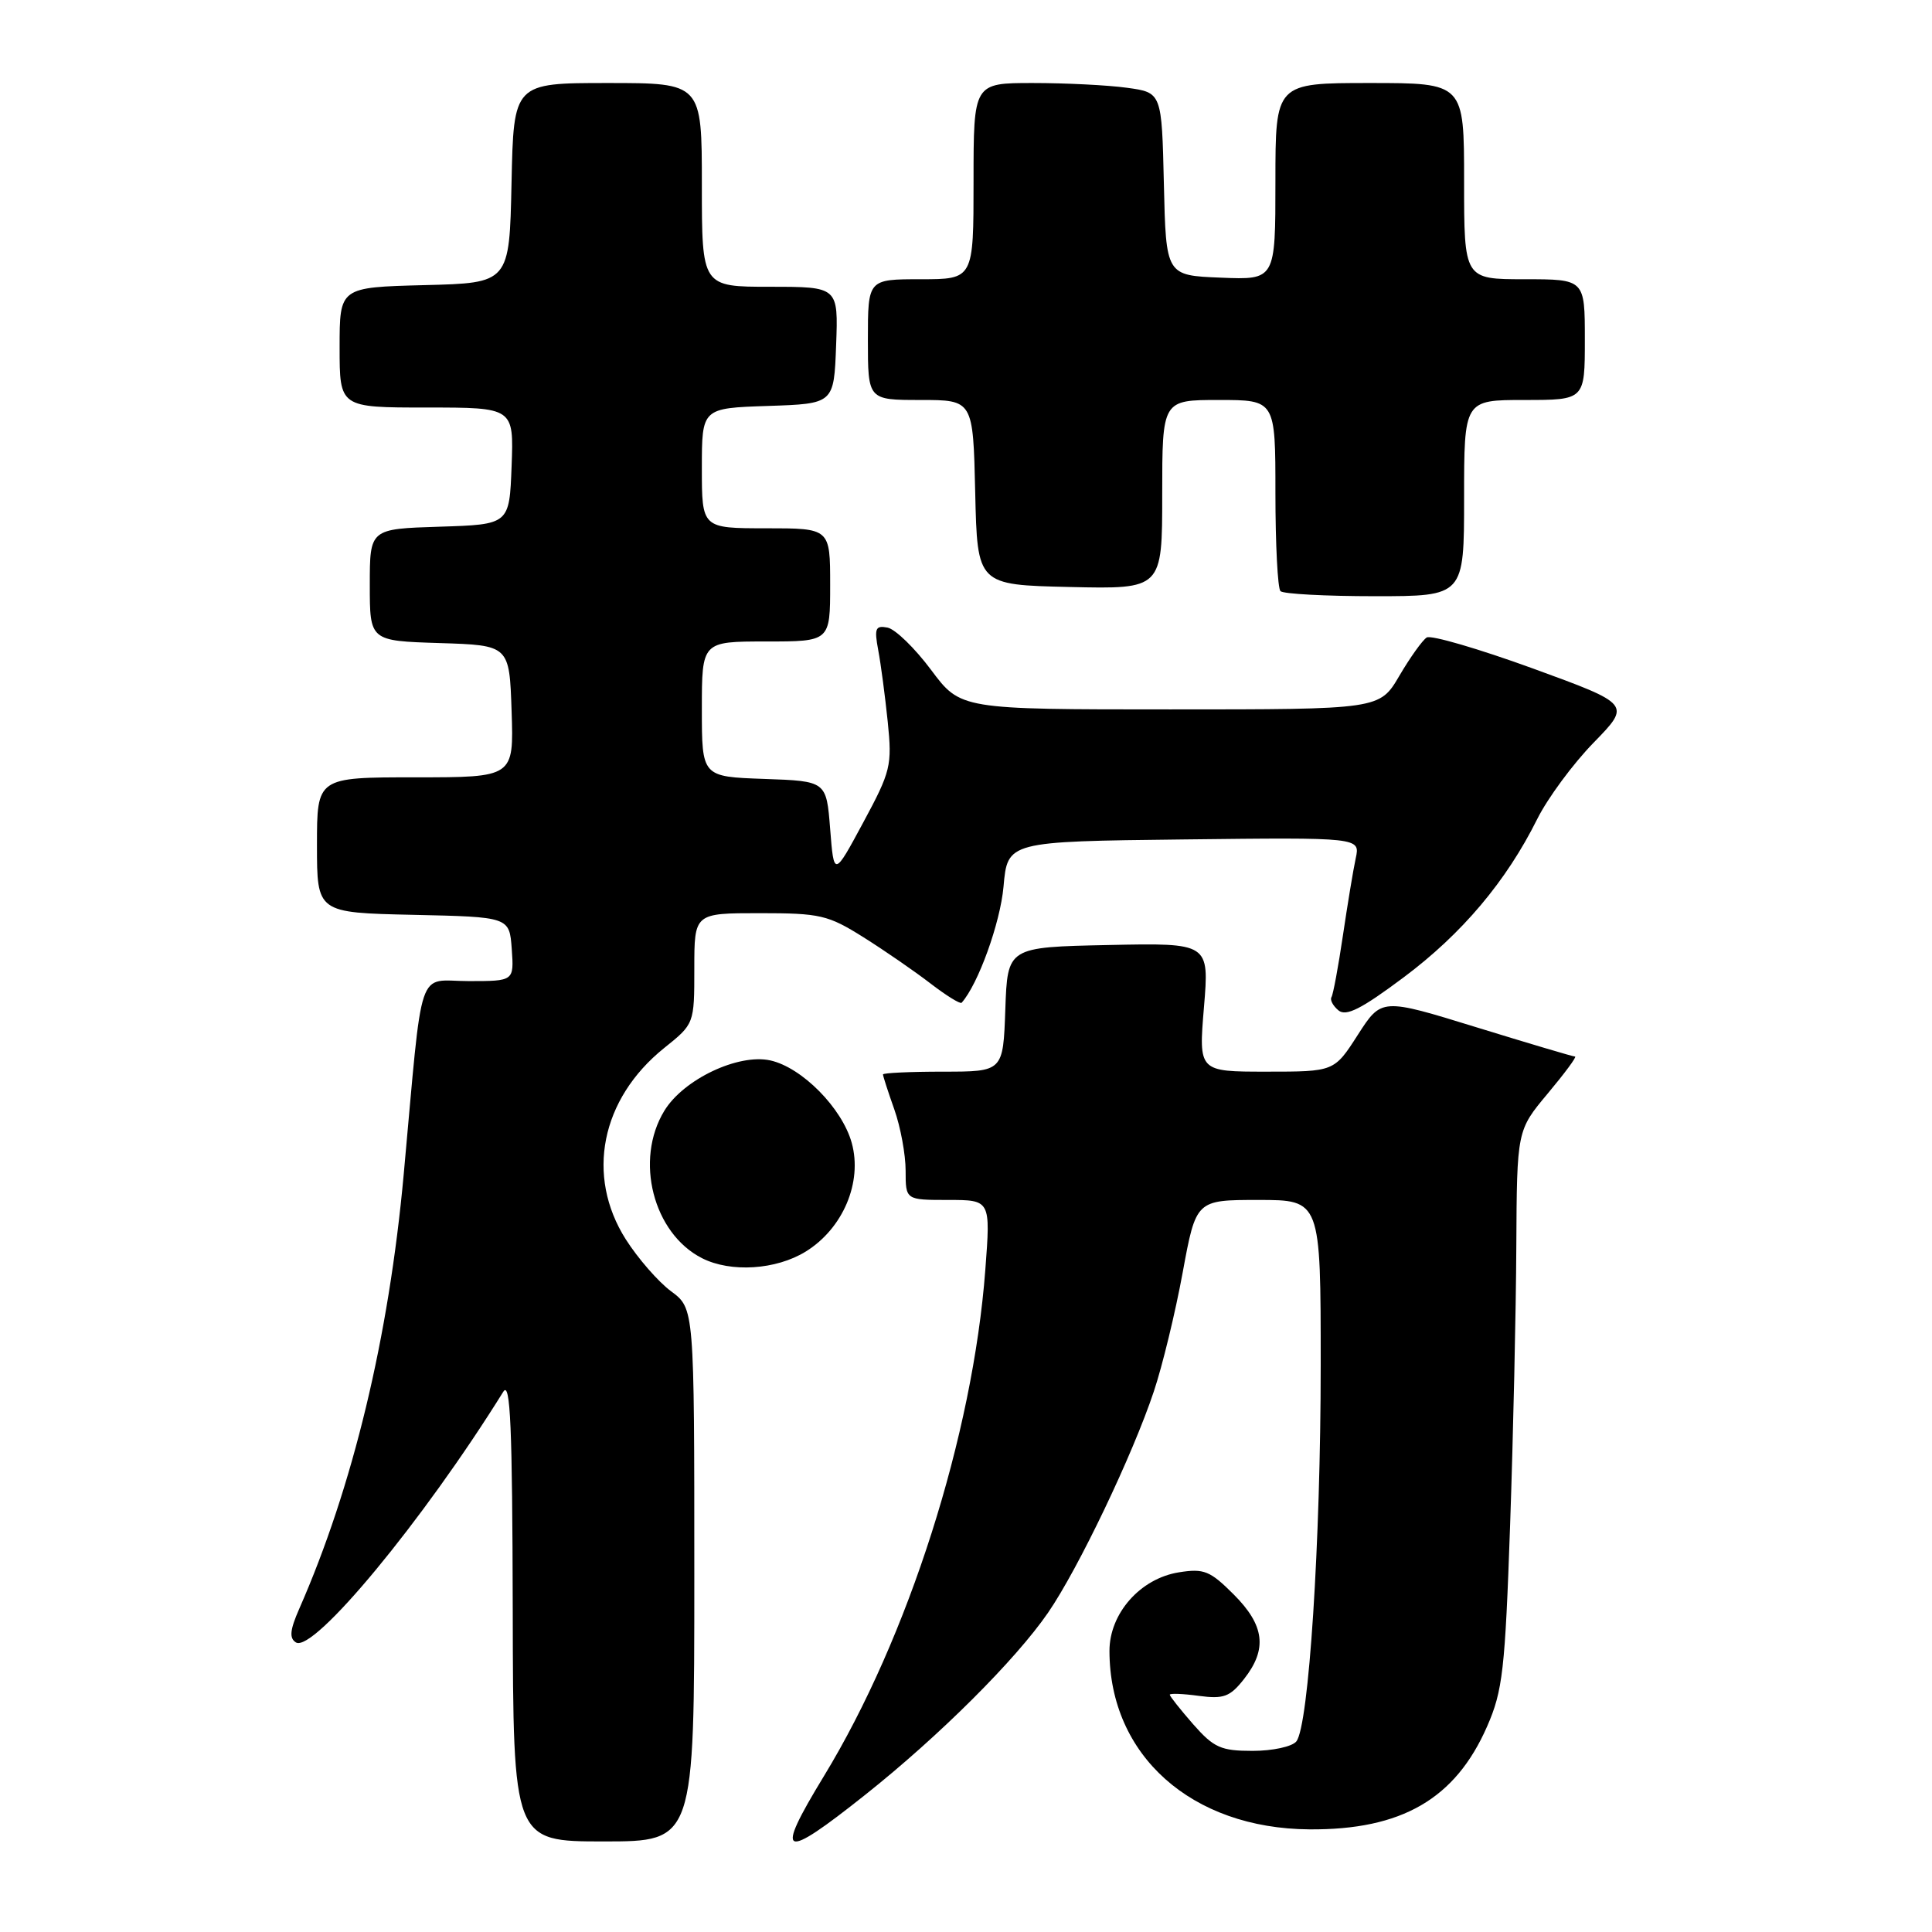 <?xml version="1.0" encoding="UTF-8" standalone="no"?>
<!DOCTYPE svg PUBLIC "-//W3C//DTD SVG 1.1//EN" "http://www.w3.org/Graphics/SVG/1.1/DTD/svg11.dtd" >
<svg xmlns="http://www.w3.org/2000/svg" xmlns:xlink="http://www.w3.org/1999/xlink" version="1.1" viewBox="0 0 256 256">
 <g >
 <path fill="currentColor"
d=" M 92.00 208.69 C 92.00 173.38 92.00 173.38 88.92 171.10 C 87.23 169.85 84.53 166.75 82.92 164.22 C 77.58 155.79 79.62 145.62 87.99 138.88 C 92.00 135.67 92.00 135.67 92.00 128.33 C 92.00 121.00 92.00 121.00 100.66 121.00 C 108.68 121.00 109.71 121.24 114.41 124.19 C 117.21 125.95 121.21 128.71 123.30 130.32 C 125.38 131.92 127.24 133.07 127.42 132.87 C 129.61 130.43 132.54 122.29 132.97 117.50 C 133.50 111.50 133.50 111.50 156.87 111.23 C 180.24 110.96 180.24 110.96 179.64 113.73 C 179.31 115.25 178.55 119.87 177.94 123.98 C 177.33 128.10 176.65 131.76 176.43 132.12 C 176.20 132.48 176.62 133.27 177.35 133.88 C 178.37 134.72 180.38 133.70 186.00 129.50 C 193.74 123.71 199.59 116.77 203.70 108.51 C 205.08 105.75 208.43 101.21 211.16 98.41 C 216.12 93.32 216.12 93.32 203.10 88.57 C 195.94 85.97 189.62 84.12 189.05 84.47 C 188.49 84.82 186.85 87.11 185.42 89.55 C 182.81 94.00 182.81 94.00 155.05 94.00 C 127.28 94.00 127.28 94.00 123.37 88.76 C 121.22 85.88 118.63 83.36 117.60 83.16 C 116.00 82.85 115.83 83.26 116.37 86.15 C 116.72 87.99 117.28 92.26 117.63 95.64 C 118.22 101.44 118.04 102.20 114.38 108.99 C 110.50 116.19 110.50 116.19 110.00 109.84 C 109.50 103.50 109.50 103.50 101.25 103.21 C 93.00 102.92 93.00 102.92 93.00 93.96 C 93.00 85.00 93.00 85.00 101.50 85.00 C 110.00 85.00 110.00 85.00 110.00 77.50 C 110.00 70.00 110.00 70.00 101.50 70.00 C 93.00 70.00 93.00 70.00 93.00 62.04 C 93.00 54.08 93.00 54.08 101.75 53.79 C 110.50 53.50 110.50 53.50 110.79 45.75 C 111.08 38.00 111.08 38.00 102.04 38.00 C 93.00 38.00 93.00 38.00 93.00 24.50 C 93.00 11.00 93.00 11.00 80.53 11.00 C 68.06 11.00 68.06 11.00 67.78 24.25 C 67.50 37.50 67.50 37.50 56.25 37.78 C 45.00 38.07 45.00 38.07 45.00 46.03 C 45.00 54.00 45.00 54.00 56.54 54.00 C 68.08 54.00 68.08 54.00 67.79 61.75 C 67.50 69.50 67.50 69.50 58.25 69.79 C 49.00 70.08 49.00 70.08 49.00 77.50 C 49.00 84.92 49.00 84.92 58.25 85.21 C 67.50 85.50 67.50 85.50 67.79 94.25 C 68.08 103.00 68.08 103.00 55.04 103.00 C 42.00 103.00 42.00 103.00 42.00 111.97 C 42.00 120.94 42.00 120.94 54.75 121.22 C 67.50 121.50 67.50 121.50 67.81 125.75 C 68.11 130.00 68.11 130.00 62.12 130.00 C 55.14 130.00 56.09 127.18 53.49 155.65 C 51.51 177.26 46.76 197.01 39.64 213.20 C 38.42 215.98 38.31 217.07 39.21 217.63 C 41.53 219.06 56.06 201.51 66.69 184.41 C 67.63 182.91 67.89 189.04 67.94 213.25 C 68.00 244.00 68.00 244.00 80.00 244.00 C 92.00 244.00 92.00 244.00 92.00 208.69 Z  M 114.66 237.81 C 124.45 230.03 134.57 219.95 138.88 213.68 C 142.88 207.86 150.08 192.80 152.89 184.37 C 154.02 181.00 155.74 173.91 156.71 168.62 C 158.48 159.00 158.48 159.00 166.74 159.00 C 175.00 159.00 175.00 159.00 175.00 180.86 C 175.00 204.32 173.42 228.72 171.77 230.75 C 171.21 231.44 168.61 232.00 165.98 232.00 C 161.77 232.00 160.84 231.58 158.10 228.47 C 156.40 226.52 155.00 224.76 155.00 224.56 C 155.00 224.36 156.73 224.42 158.84 224.71 C 162.15 225.15 162.98 224.84 164.84 222.48 C 167.96 218.51 167.57 215.37 163.47 211.27 C 160.34 208.14 159.53 207.81 156.22 208.34 C 151.10 209.15 147.00 213.79 147.01 218.77 C 147.03 232.61 157.88 242.29 173.50 242.40 C 185.73 242.49 192.84 238.37 197.05 228.76 C 199.12 224.04 199.43 221.29 200.10 202.00 C 200.51 190.18 200.88 173.59 200.92 165.14 C 201.00 149.78 201.00 149.78 205.09 144.89 C 207.34 142.20 208.97 140.00 208.70 140.00 C 208.43 140.00 202.55 138.25 195.63 136.12 C 183.06 132.24 183.06 132.24 179.92 137.12 C 176.79 142.00 176.79 142.00 167.81 142.00 C 158.82 142.00 158.82 142.00 159.53 133.47 C 160.24 124.94 160.24 124.94 146.87 125.22 C 133.50 125.50 133.50 125.50 133.21 133.75 C 132.92 142.00 132.92 142.00 124.96 142.00 C 120.58 142.00 117.00 142.17 117.00 142.37 C 117.00 142.58 117.67 144.66 118.50 147.00 C 119.33 149.34 120.00 152.99 120.00 155.13 C 120.00 159.00 120.00 159.00 125.63 159.00 C 131.26 159.00 131.26 159.00 130.56 168.25 C 128.91 190.17 120.35 217.00 109.17 235.35 C 102.56 246.21 103.54 246.65 114.66 237.81 Z  M 106.76 165.84 C 111.70 162.79 114.30 156.66 112.86 151.44 C 111.58 146.82 106.26 141.44 102.07 140.51 C 97.81 139.58 90.57 143.02 88.03 147.18 C 84.05 153.70 86.55 163.44 93.03 166.72 C 96.84 168.65 102.84 168.26 106.76 165.84 Z  M 194.00 66.00 C 194.00 53.00 194.00 53.00 202.00 53.00 C 210.00 53.00 210.00 53.00 210.00 45.00 C 210.00 37.00 210.00 37.00 202.00 37.00 C 194.00 37.00 194.00 37.00 194.00 24.00 C 194.00 11.00 194.00 11.00 181.50 11.00 C 169.00 11.00 169.00 11.00 169.00 24.04 C 169.00 37.09 169.00 37.09 161.75 36.79 C 154.50 36.50 154.50 36.50 154.22 24.38 C 153.94 12.26 153.94 12.26 149.33 11.63 C 146.80 11.28 141.18 11.00 136.86 11.00 C 129.00 11.00 129.00 11.00 129.00 24.00 C 129.00 37.00 129.00 37.00 122.00 37.00 C 115.00 37.00 115.00 37.00 115.00 45.00 C 115.00 53.00 115.00 53.00 121.97 53.00 C 128.94 53.00 128.94 53.00 129.22 65.25 C 129.50 77.50 129.50 77.50 141.75 77.78 C 154.00 78.06 154.00 78.06 154.00 65.53 C 154.00 53.00 154.00 53.00 161.50 53.00 C 169.00 53.00 169.00 53.00 169.00 65.33 C 169.00 72.12 169.30 77.97 169.67 78.33 C 170.03 78.70 175.66 79.00 182.17 79.00 C 194.00 79.00 194.00 79.00 194.00 66.00 Z "/>
</g>
</svg>